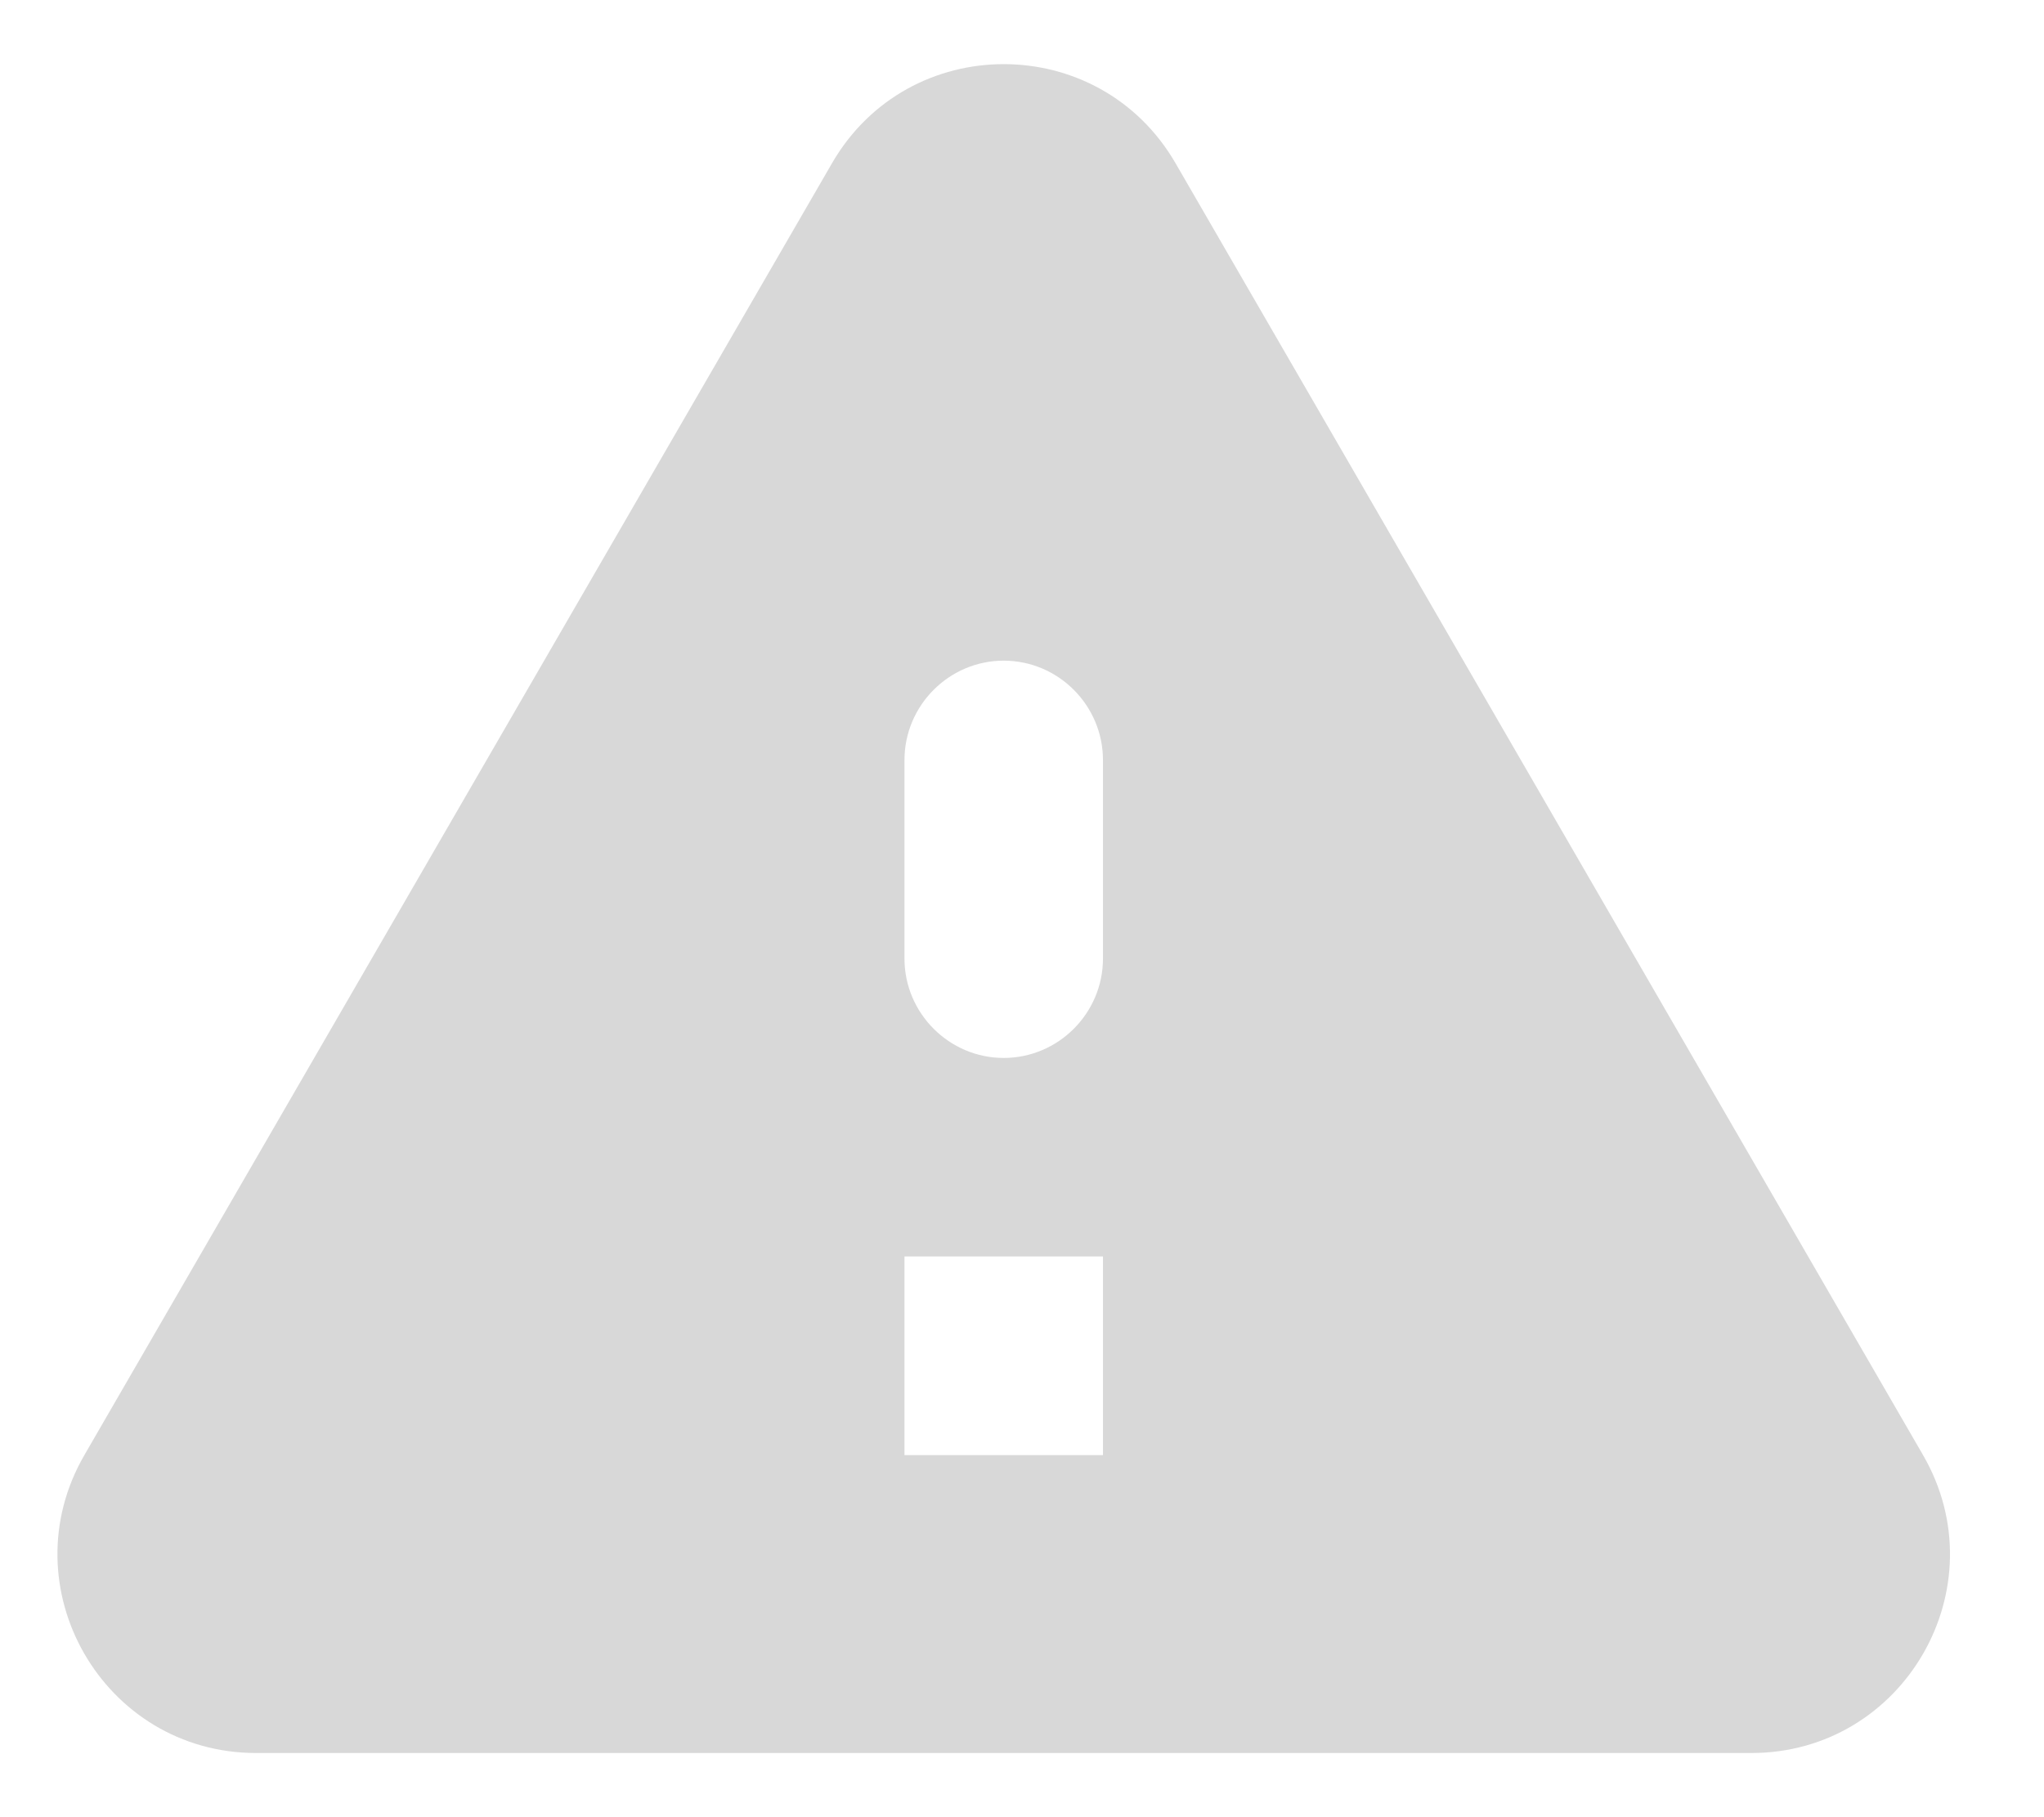 <svg width="18" height="16" viewBox="0 0 18 16" fill="none" xmlns="http://www.w3.org/2000/svg">
<path fill-rule="evenodd" clip-rule="evenodd" d="M2.256 15.435H15.423C16.769 15.435 17.608 13.975 16.935 12.812L10.352 1.437C9.678 0.274 8 0.274 7.327 1.437L0.743 12.812C0.07 13.975 0.909 15.435 2.256 15.435ZM8.839 9.315C8.358 9.315 7.965 8.921 7.965 8.44V6.692C7.965 6.211 8.358 5.817 8.839 5.817C9.32 5.817 9.713 6.211 9.713 6.692V8.44C9.713 8.921 9.32 9.315 8.839 9.315ZM7.965 12.812H9.713V11.063H7.965V12.812Z" fill="#D8D8D8"/>
</svg>
